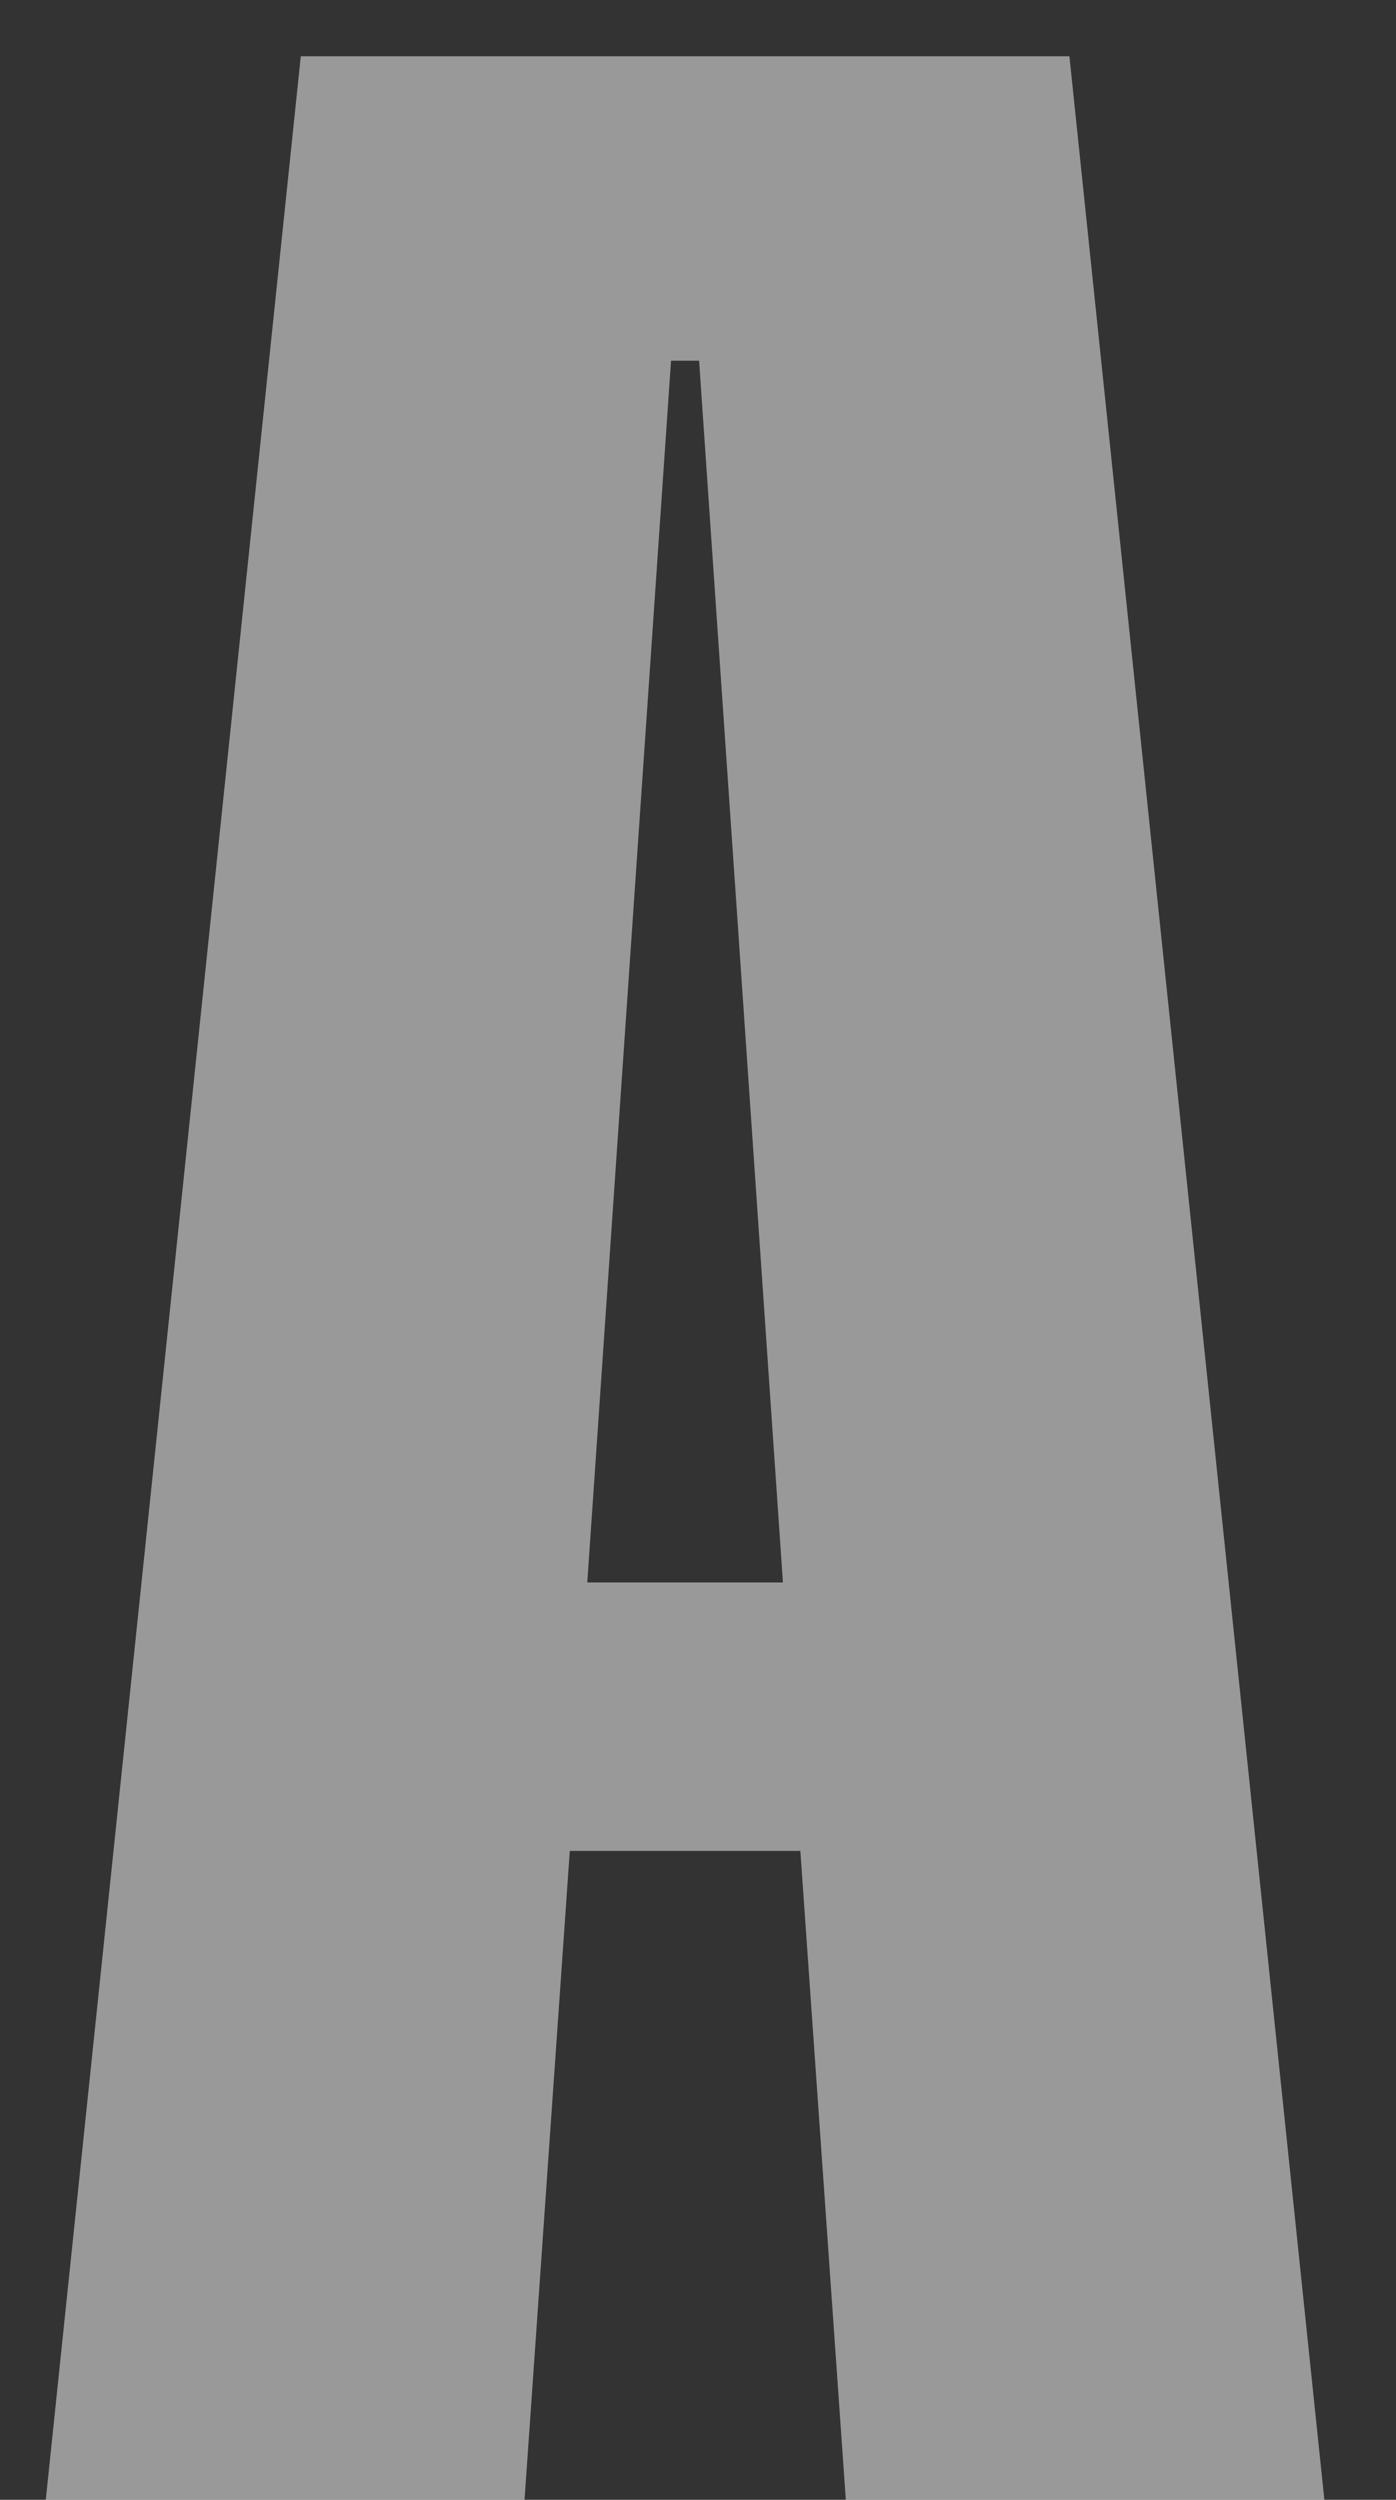 <svg width="19" height="34" viewBox="0 0 19 34" fill="none" xmlns="http://www.w3.org/2000/svg">
<rect x="0" y="0" width="19" height="34" fill="#333333" stroke="none"/>
<path d="M7.993 21.523L9.133 4.906H9.515L10.656 21.523H7.993ZM0.623 34H7.139L7.755 25.174H10.893L11.512 34H18.025L14.555 0.765H4.094L0.623 34Z" fill="white" fill-opacity="0.5"/>
</svg>
